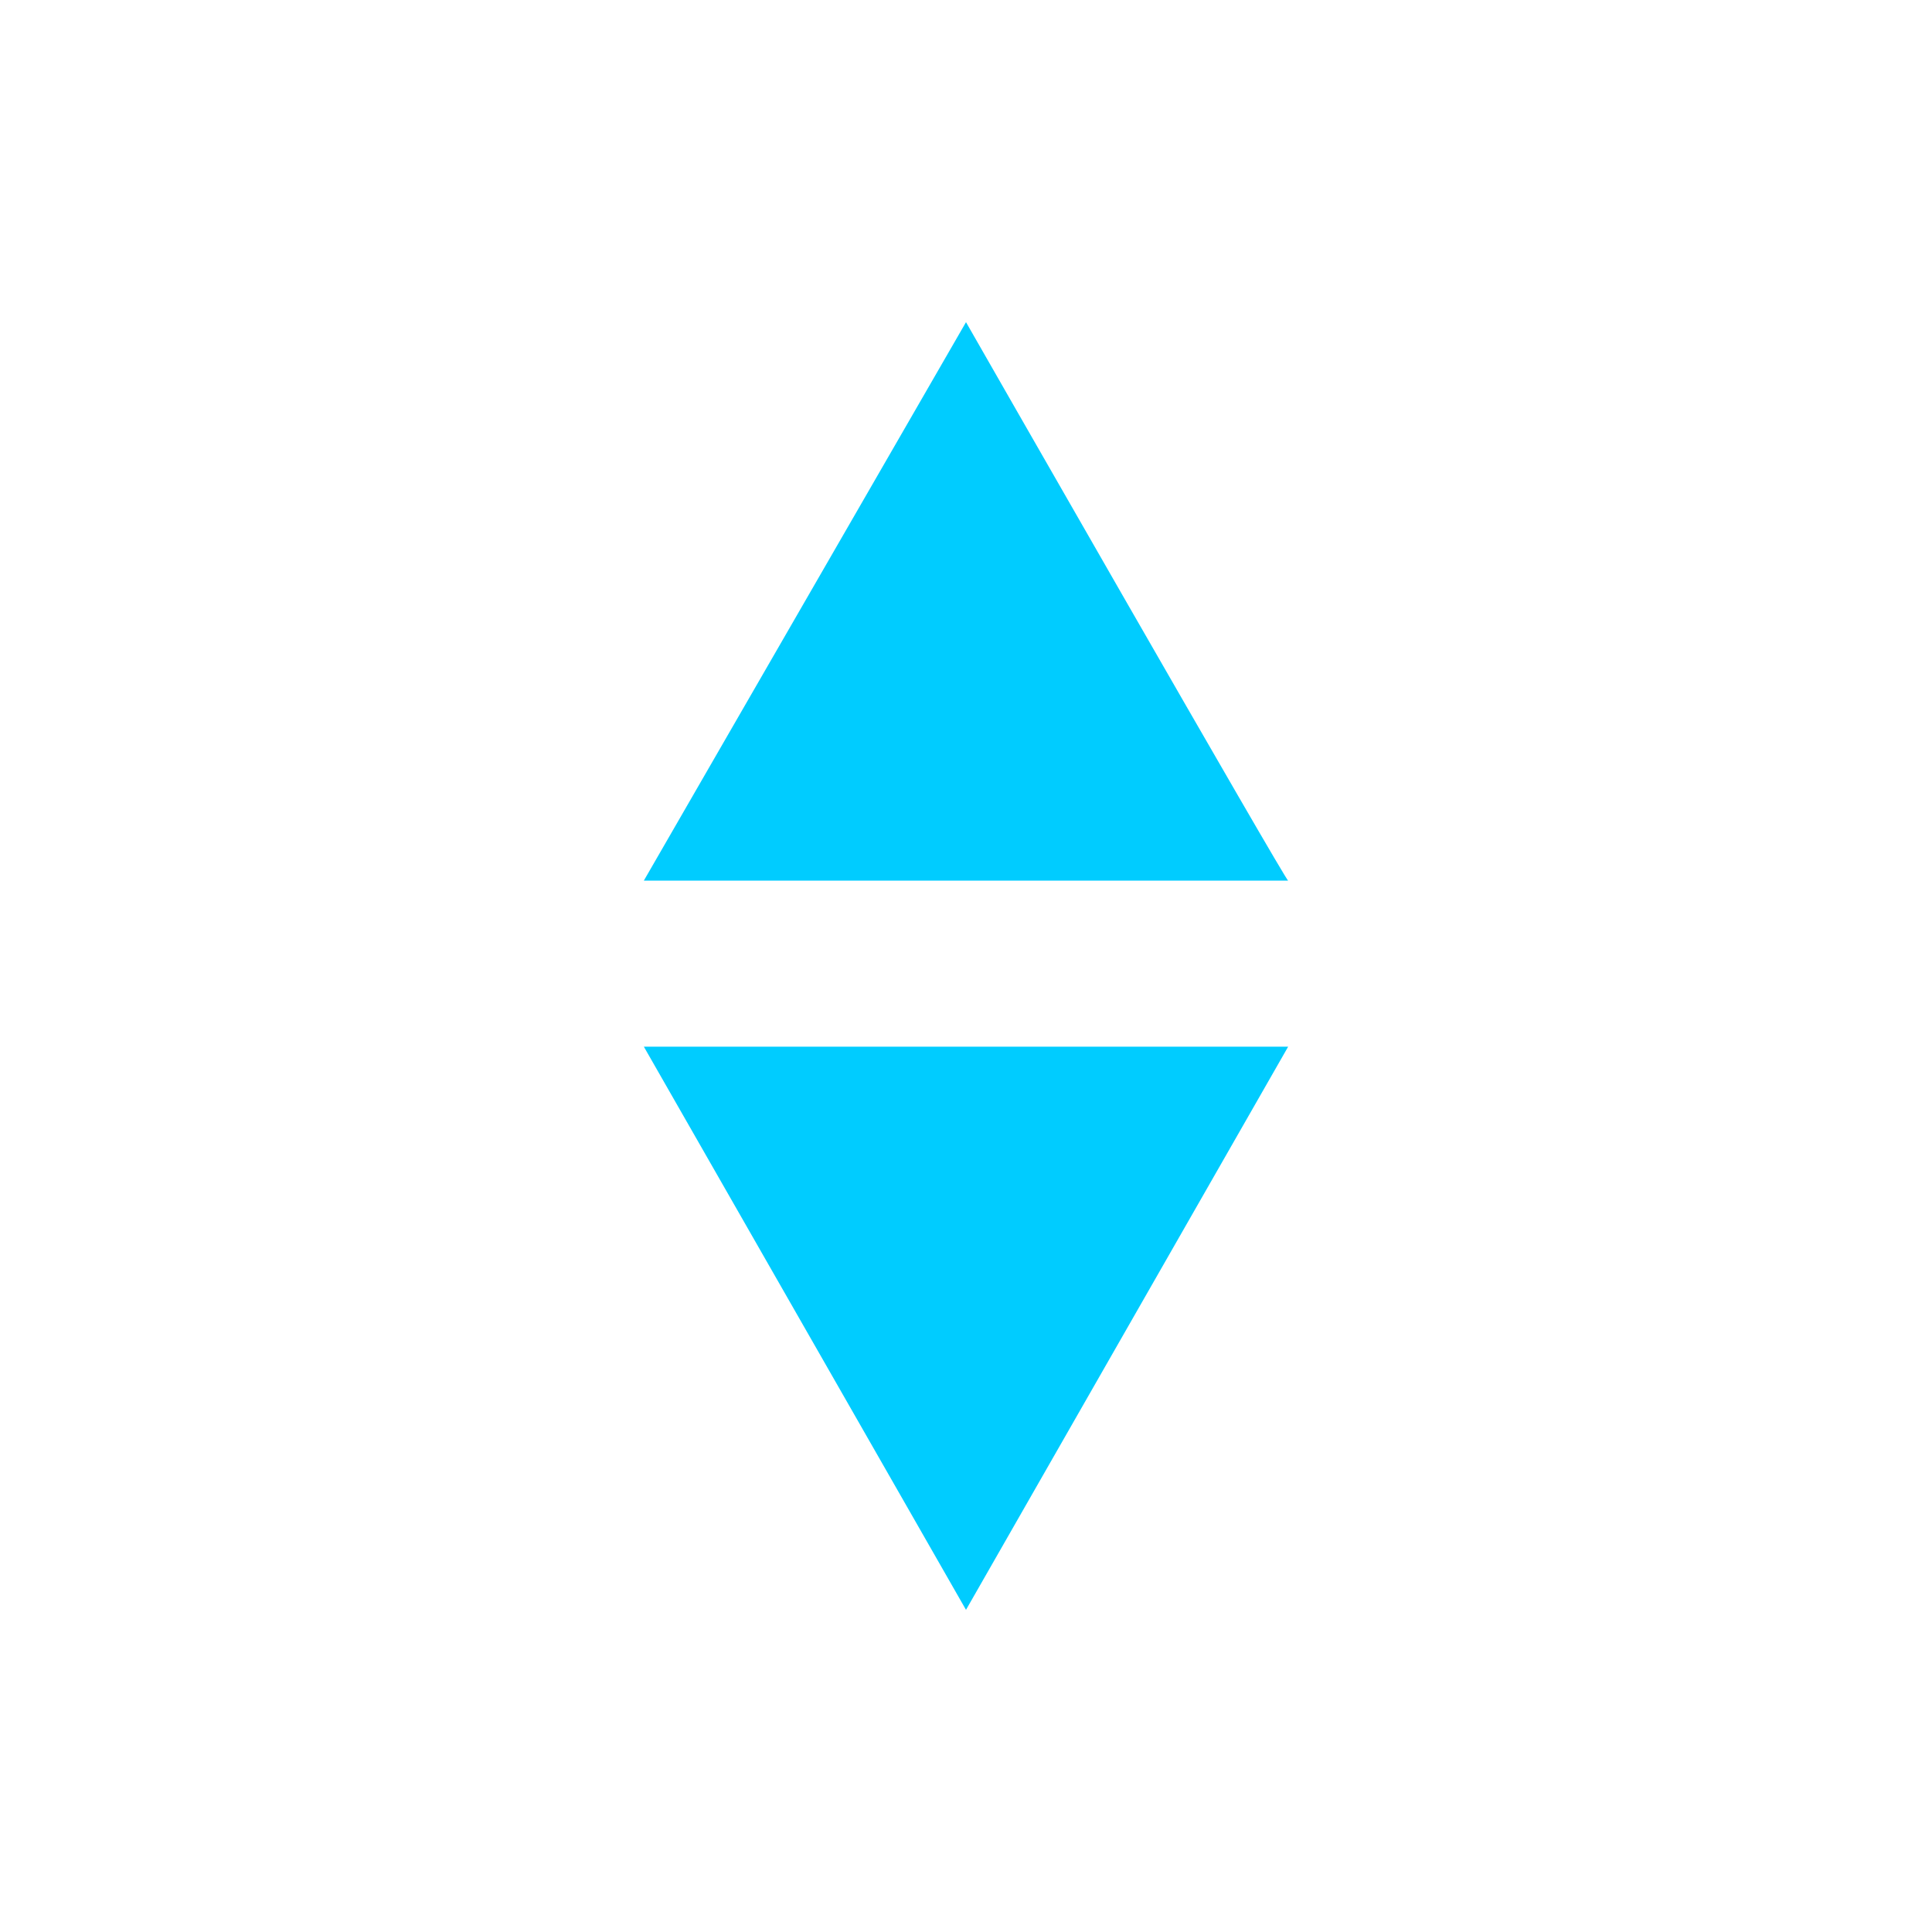 <svg xmlns="http://www.w3.org/2000/svg" xmlns:xlink="http://www.w3.org/1999/xlink" width="16" height="16" viewBox="0 0 16 16" version="1.1">
<g id="surface1">
<path style=" stroke:none;fill-rule:nonzero;fill:rgb(0%,80%,100%);fill-opacity:1;" d="M 8 2.668 L 5.332 7.293 L 10.668 7.293 C 10.668 7.332 8 2.668 8 2.668 Z M 5.332 8.668 L 8 13.332 L 10.668 8.668 Z M 5.332 8.668 "/>
</g>
</svg>
